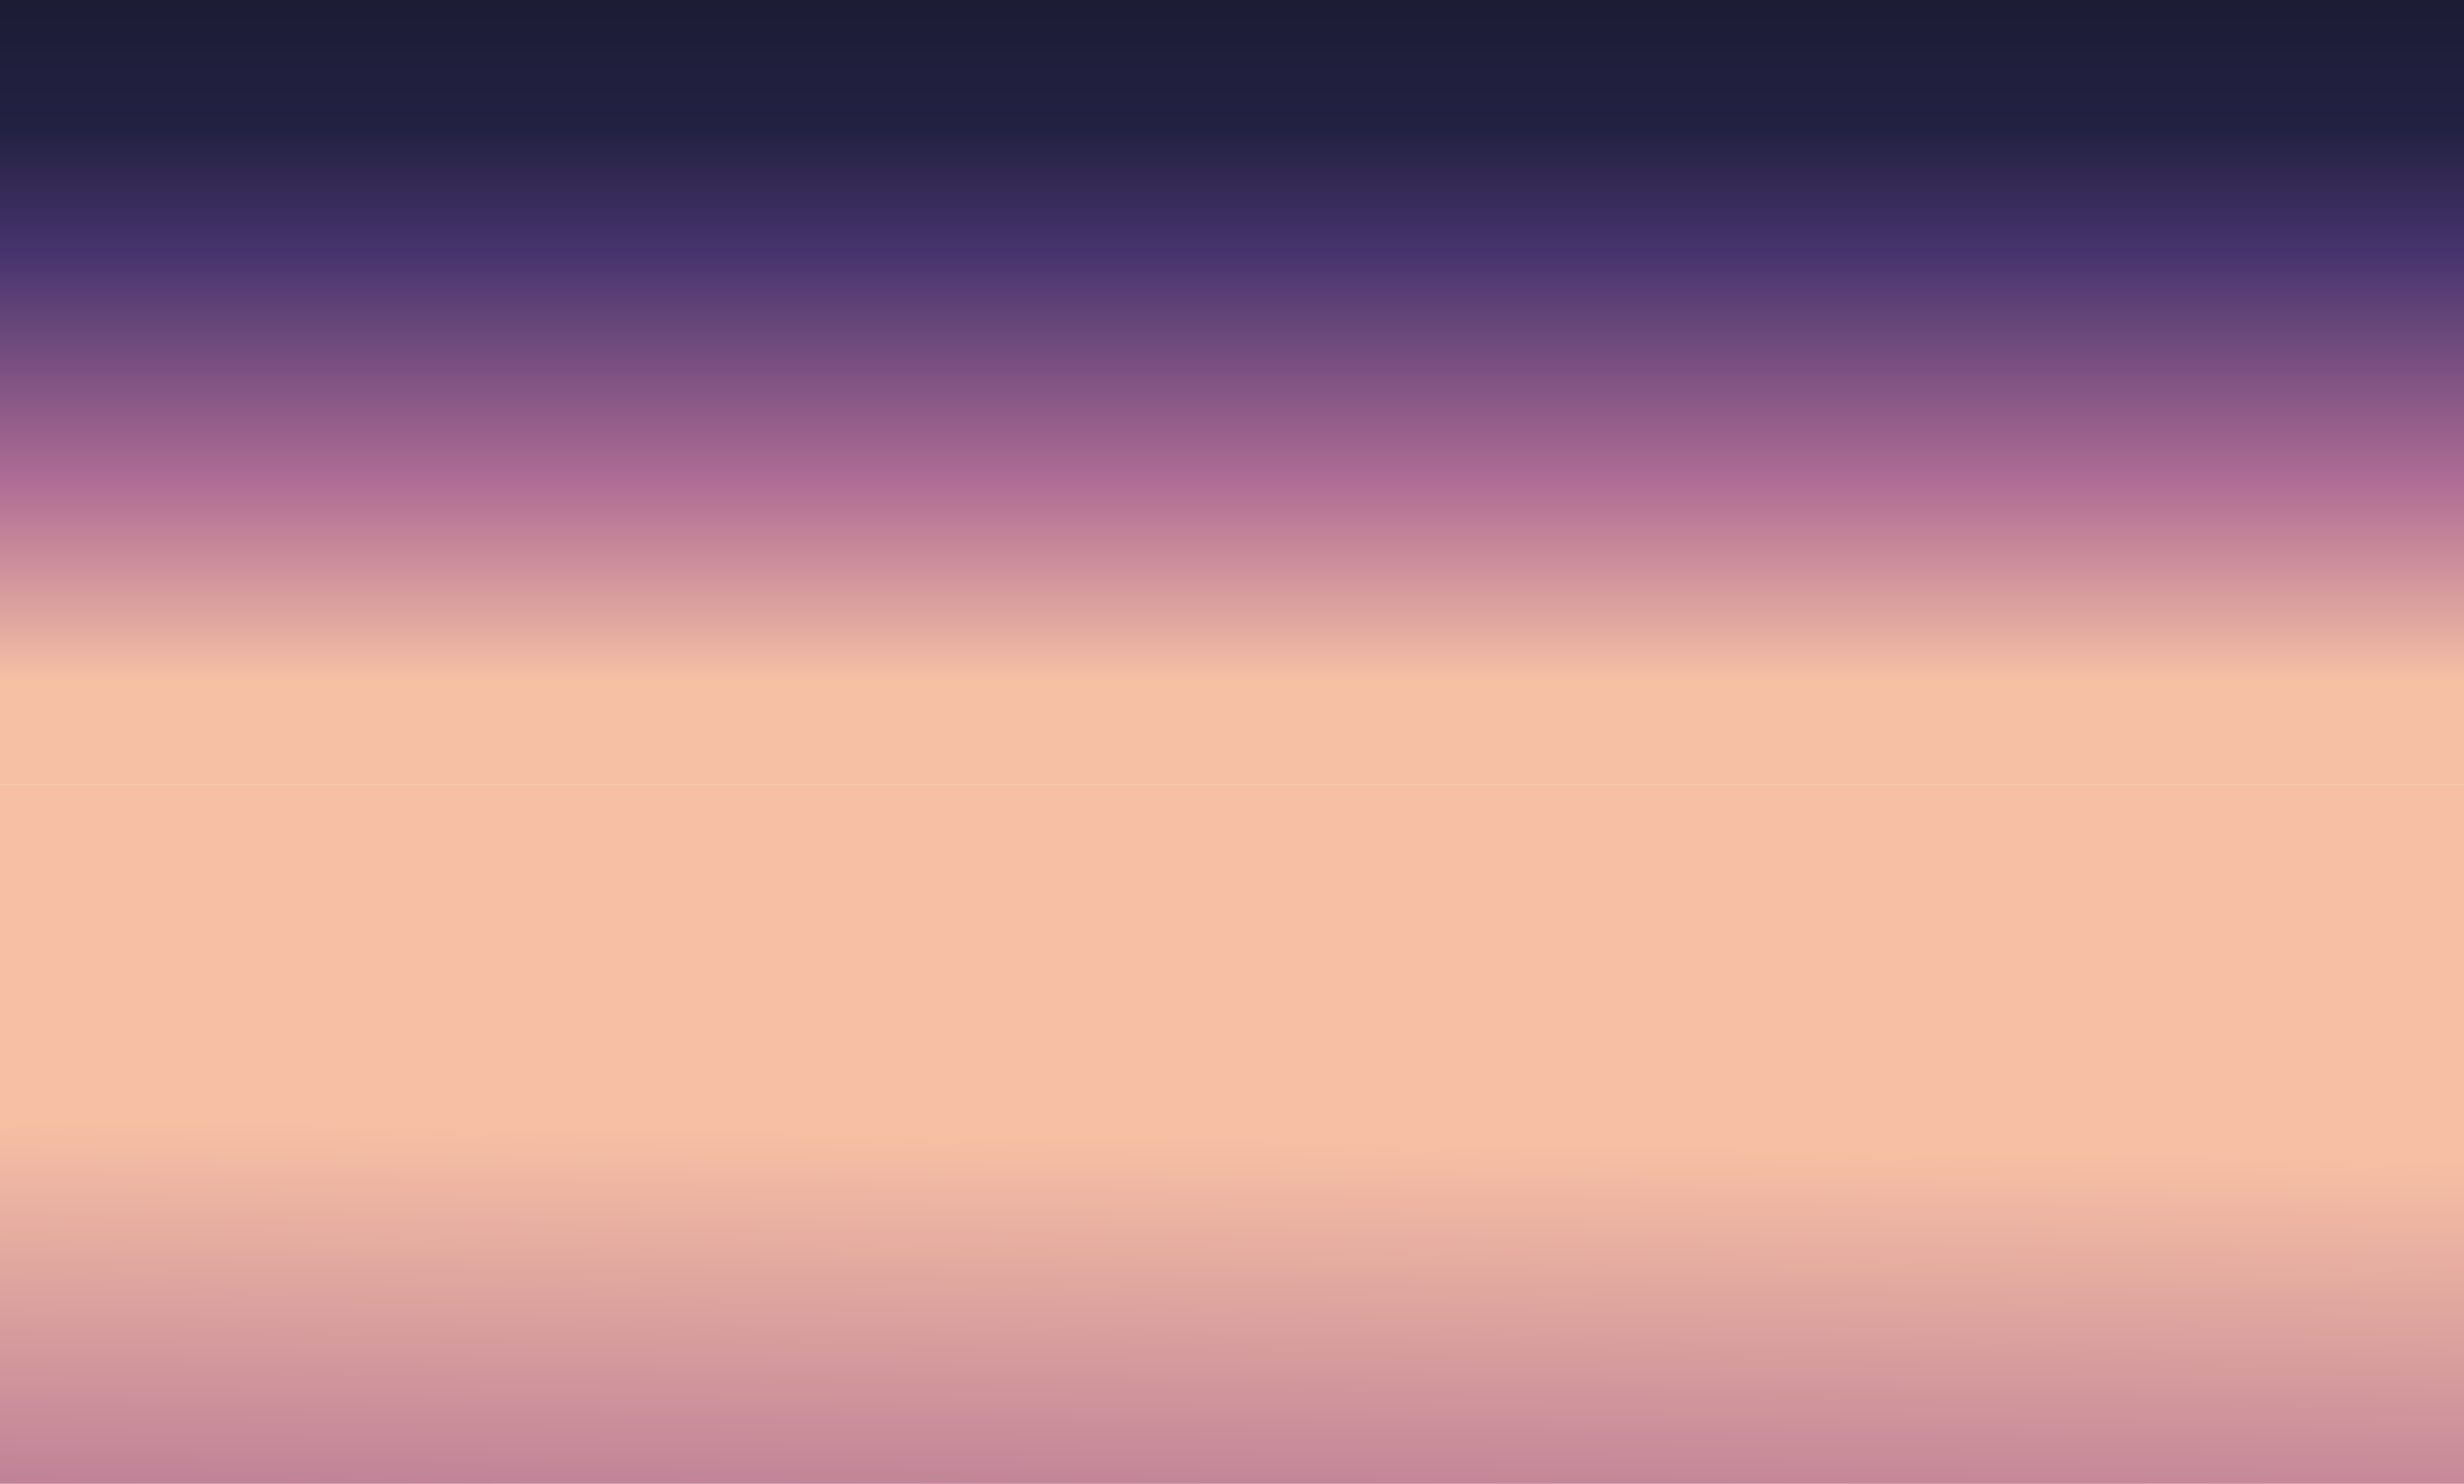 <?xml version="1.0" encoding="utf-8"?>
<!-- Generator: Adobe Illustrator 27.5.0, SVG Export Plug-In . SVG Version: 6.00 Build 0)  -->
<!DOCTYPE svg PUBLIC "-//W3C//DTD SVG 1.1//EN" "http://www.w3.org/Graphics/SVG/1.1/DTD/svg11.dtd">
<svg version="1.1" id="Parall" xmlns="http://www.w3.org/2000/svg" xmlns:xlink="http://www.w3.org/1999/xlink" x="0px" y="0px"
	 viewBox="0 0 1045.6 629.8" style="enable-background:new 0 0 1045.6 629.8;" xml:space="preserve">
<g>
	
		<linearGradient id="BG_00000111175516408217423440000000524990343821344410_" gradientUnits="userSpaceOnUse" x1="226.156" y1="3083.825" x2="226.156" y2="3083.204" gradientTransform="matrix(1906 0 0 -607 -430530 1871798.125)">
		<stop  offset="0" style="stop-color:#101320"/>
		<stop  offset="0.38" style="stop-color:#232142"/>
		<stop  offset="0.517" style="stop-color:#46336D"/>
		<stop  offset="0.78" style="stop-color:#B06E95"/>
		<stop  offset="1" style="stop-color:#F6C0A4"/>
	</linearGradient>
	
		<rect id="BG" x="0" y="0" style="fill-rule:evenodd;clip-rule:evenodd;fill:url(#BG_00000111175516408217423440000000524990343821344410_);" width="1045.6" height="333"/>
	<linearGradient id="SVGID_1_" gradientUnits="userSpaceOnUse" x1="519.244" y1="693.71" x2="522.749" y2="483.371">
		<stop  offset="0" style="stop-color:#AB6C94"/>
		<stop  offset="1" style="stop-color:#F7C0A4"/>
	</linearGradient>
	<rect x="0" y="333" style="fill-rule:evenodd;clip-rule:evenodd;fill:url(#SVGID_1_);" width="1045.6" height="296.8"/>
</g>
</svg>
